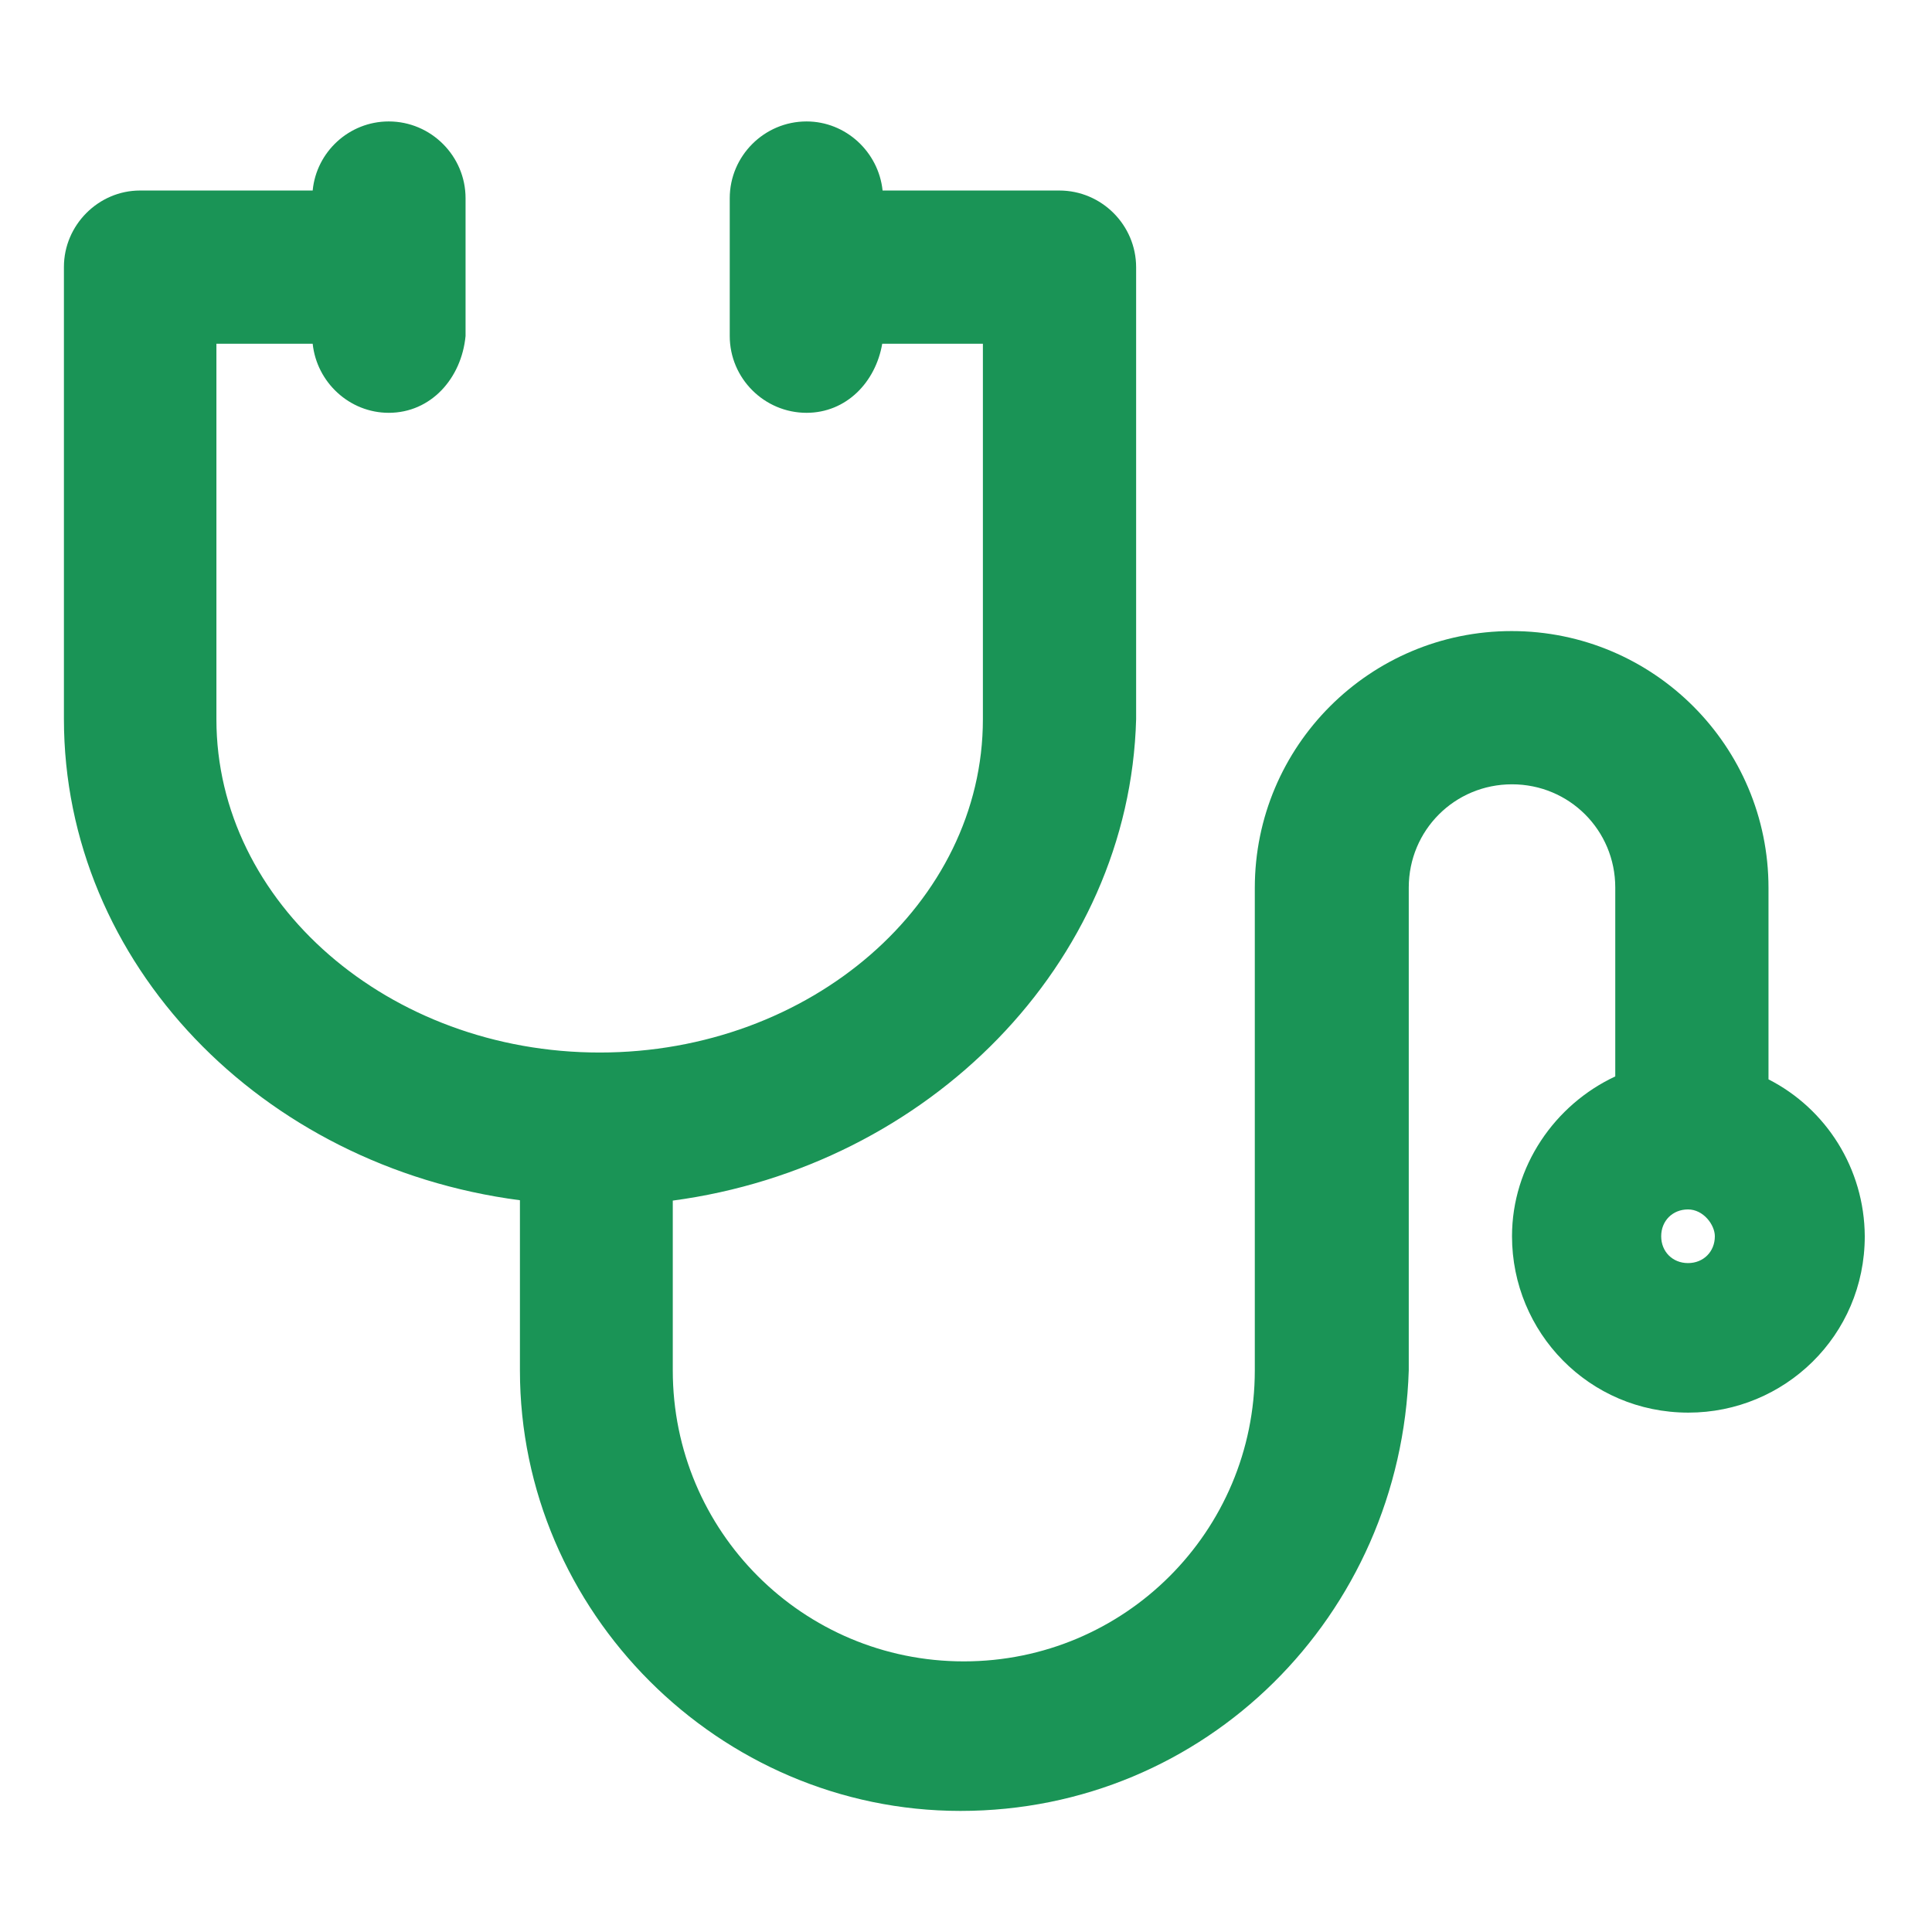 <?xml version="1.0" encoding="UTF-8"?>
<svg width="70px" height="70px" viewBox="0 0 70 70" version="1.1" xmlns="http://www.w3.org/2000/svg" xmlns:xlink="http://www.w3.org/1999/xlink">
    <!-- Generator: Sketch 48.1 (47250) - http://www.bohemiancoding.com/sketch -->
    <title>Clinics</title>
    <desc>Created with Sketch.</desc>
    <defs></defs>
    <g id="Symbols" stroke="none" stroke-width="1" fill="none" fill-rule="evenodd">
        <g id="Clinics" fill="#1A9456" fill-rule="nonzero">
            <path d="M64.076,39.107 L64.076,32.171 C64.076,27.032 59.909,22.865 54.77,22.865 C49.631,22.865 45.464,27.032 45.464,32.171 L45.464,49.651 C45.464,55.482 40.751,60.195 34.92,60.195 C29.089,60.195 24.376,55.482 24.376,49.651 L24.376,43.5 C33.642,42.262 40.924,34.913 41.164,26.06 L41.164,9.685 C41.164,8.154 39.913,6.903 38.382,6.903 C38.328,6.903 31.978,6.903 31.978,6.903 C31.831,5.505 30.647,4.4 29.222,4.4 C27.691,4.4 26.44,5.651 26.44,7.182 L26.44,12.175 C26.44,13.706 27.691,14.957 29.222,14.957 C30.66,14.957 31.725,13.852 31.965,12.454 L35.612,12.454 L35.612,26.06 C35.612,32.717 29.369,38.135 21.727,38.135 C14.098,38.135 7.841,32.717 7.841,26.06 L7.841,12.454 L11.329,12.454 C11.476,13.852 12.661,14.957 14.085,14.957 C15.616,14.957 16.721,13.706 16.868,12.175 L16.868,7.182 C16.868,5.651 15.616,4.4 14.085,4.4 C12.647,4.4 11.462,5.505 11.329,6.903 L5.072,6.903 C3.568,6.903 2.316,8.154 2.316,9.672 L2.316,26.047 C2.316,34.9 9.465,42.262 18.838,43.487 L18.838,49.651 C18.838,58.398 26.054,65.613 34.8,65.613 C43.68,65.613 50.763,58.531 51.042,49.651 L51.042,32.158 C51.042,30.081 52.706,28.417 54.783,28.417 C56.86,28.417 58.524,30.081 58.524,32.158 L58.524,39.001 C56.328,40.026 54.783,42.262 54.783,44.792 C54.783,48.266 57.566,51.182 61.174,51.182 C64.648,51.182 67.564,48.4 67.564,44.792 C67.551,42.342 66.166,40.172 64.076,39.107 Z M61.16,45.764 C60.601,45.764 60.188,45.351 60.188,44.792 C60.188,44.233 60.601,43.82 61.16,43.82 C61.719,43.82 62.132,44.379 62.132,44.792 C62.132,45.351 61.719,45.764 61.16,45.764 Z" id="Shape"></path>
        </g>
    </g>
</svg>